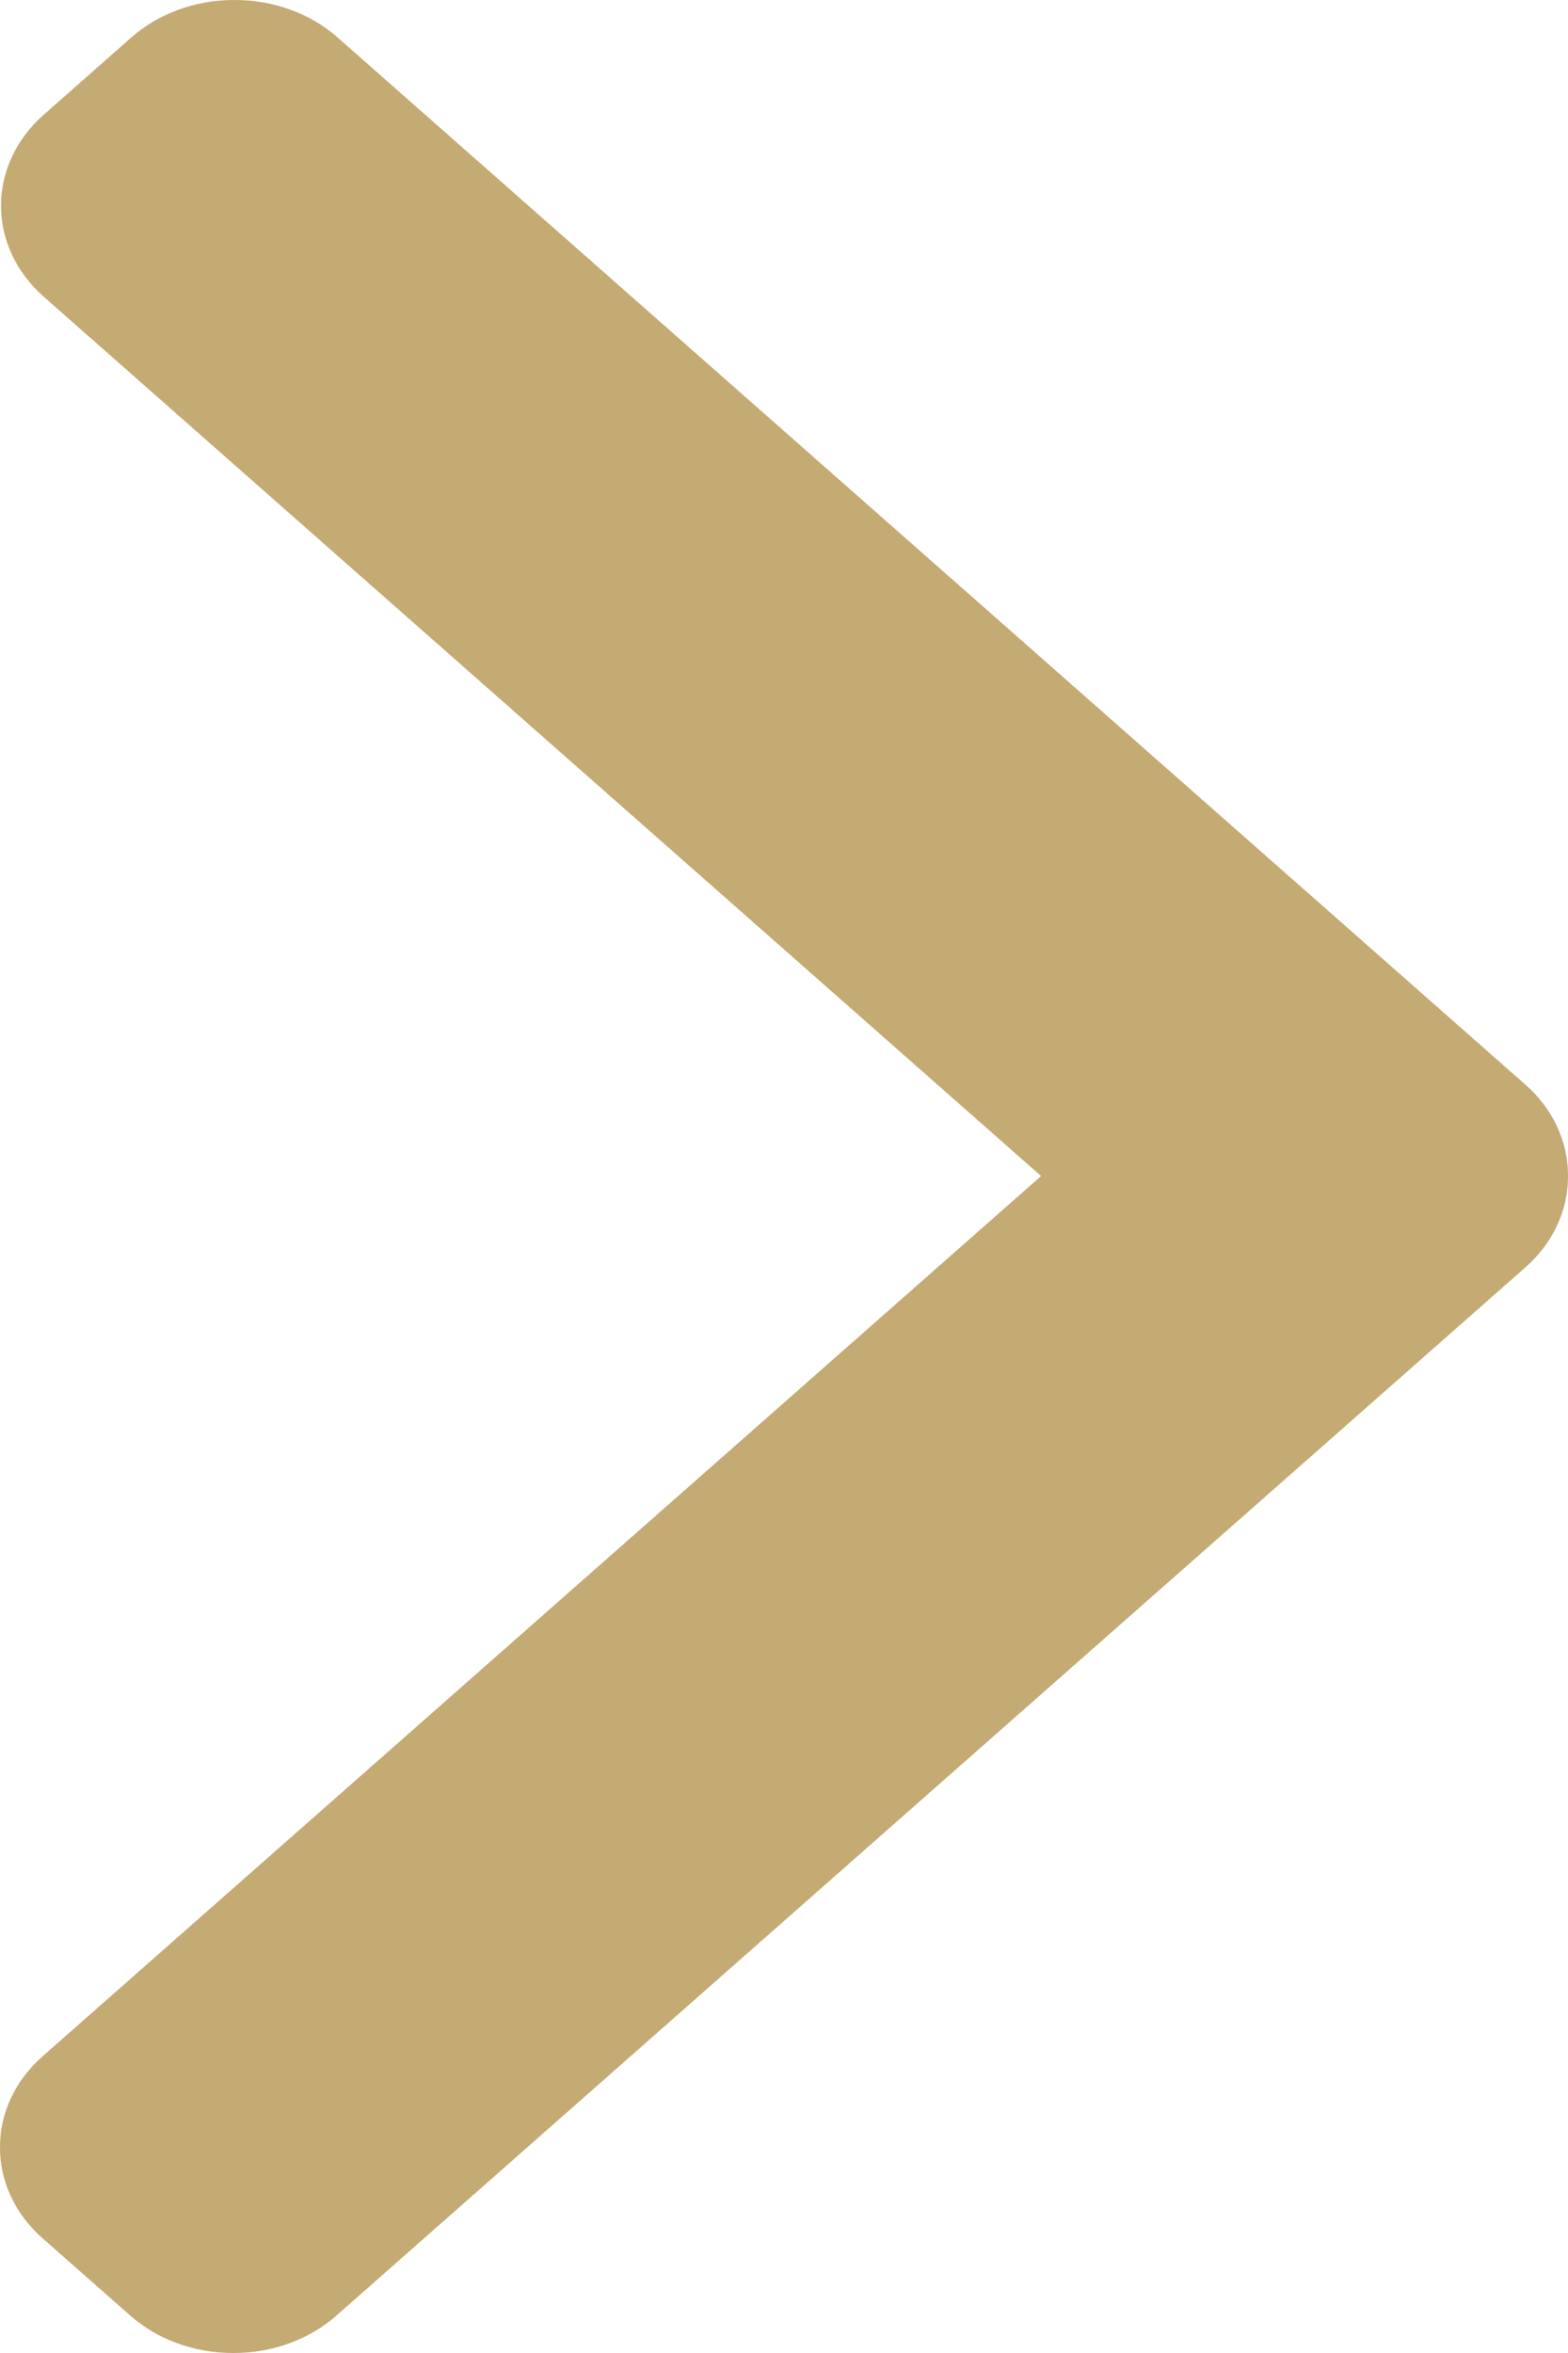<svg width="24" height="36" viewBox="0 0 24 36" fill="none" xmlns="http://www.w3.org/2000/svg">
<path d="M23.348 16.595L5.169 0.575C4.748 0.204 4.187 0 3.589 0C2.99 0 2.429 0.204 2.008 0.575L0.67 1.755C-0.202 2.523 -0.202 3.772 0.67 4.54L15.935 17.993L0.653 31.46C0.232 31.831 0 32.325 0 32.853C0 33.38 0.232 33.875 0.653 34.246L1.991 35.425C2.412 35.796 2.973 36 3.572 36C4.17 36 4.731 35.796 5.152 35.425L23.348 19.39C23.77 19.018 24.001 18.521 24 17.993C24.001 17.463 23.77 16.967 23.348 16.595Z" fill="#C4AA73"/>
</svg>
